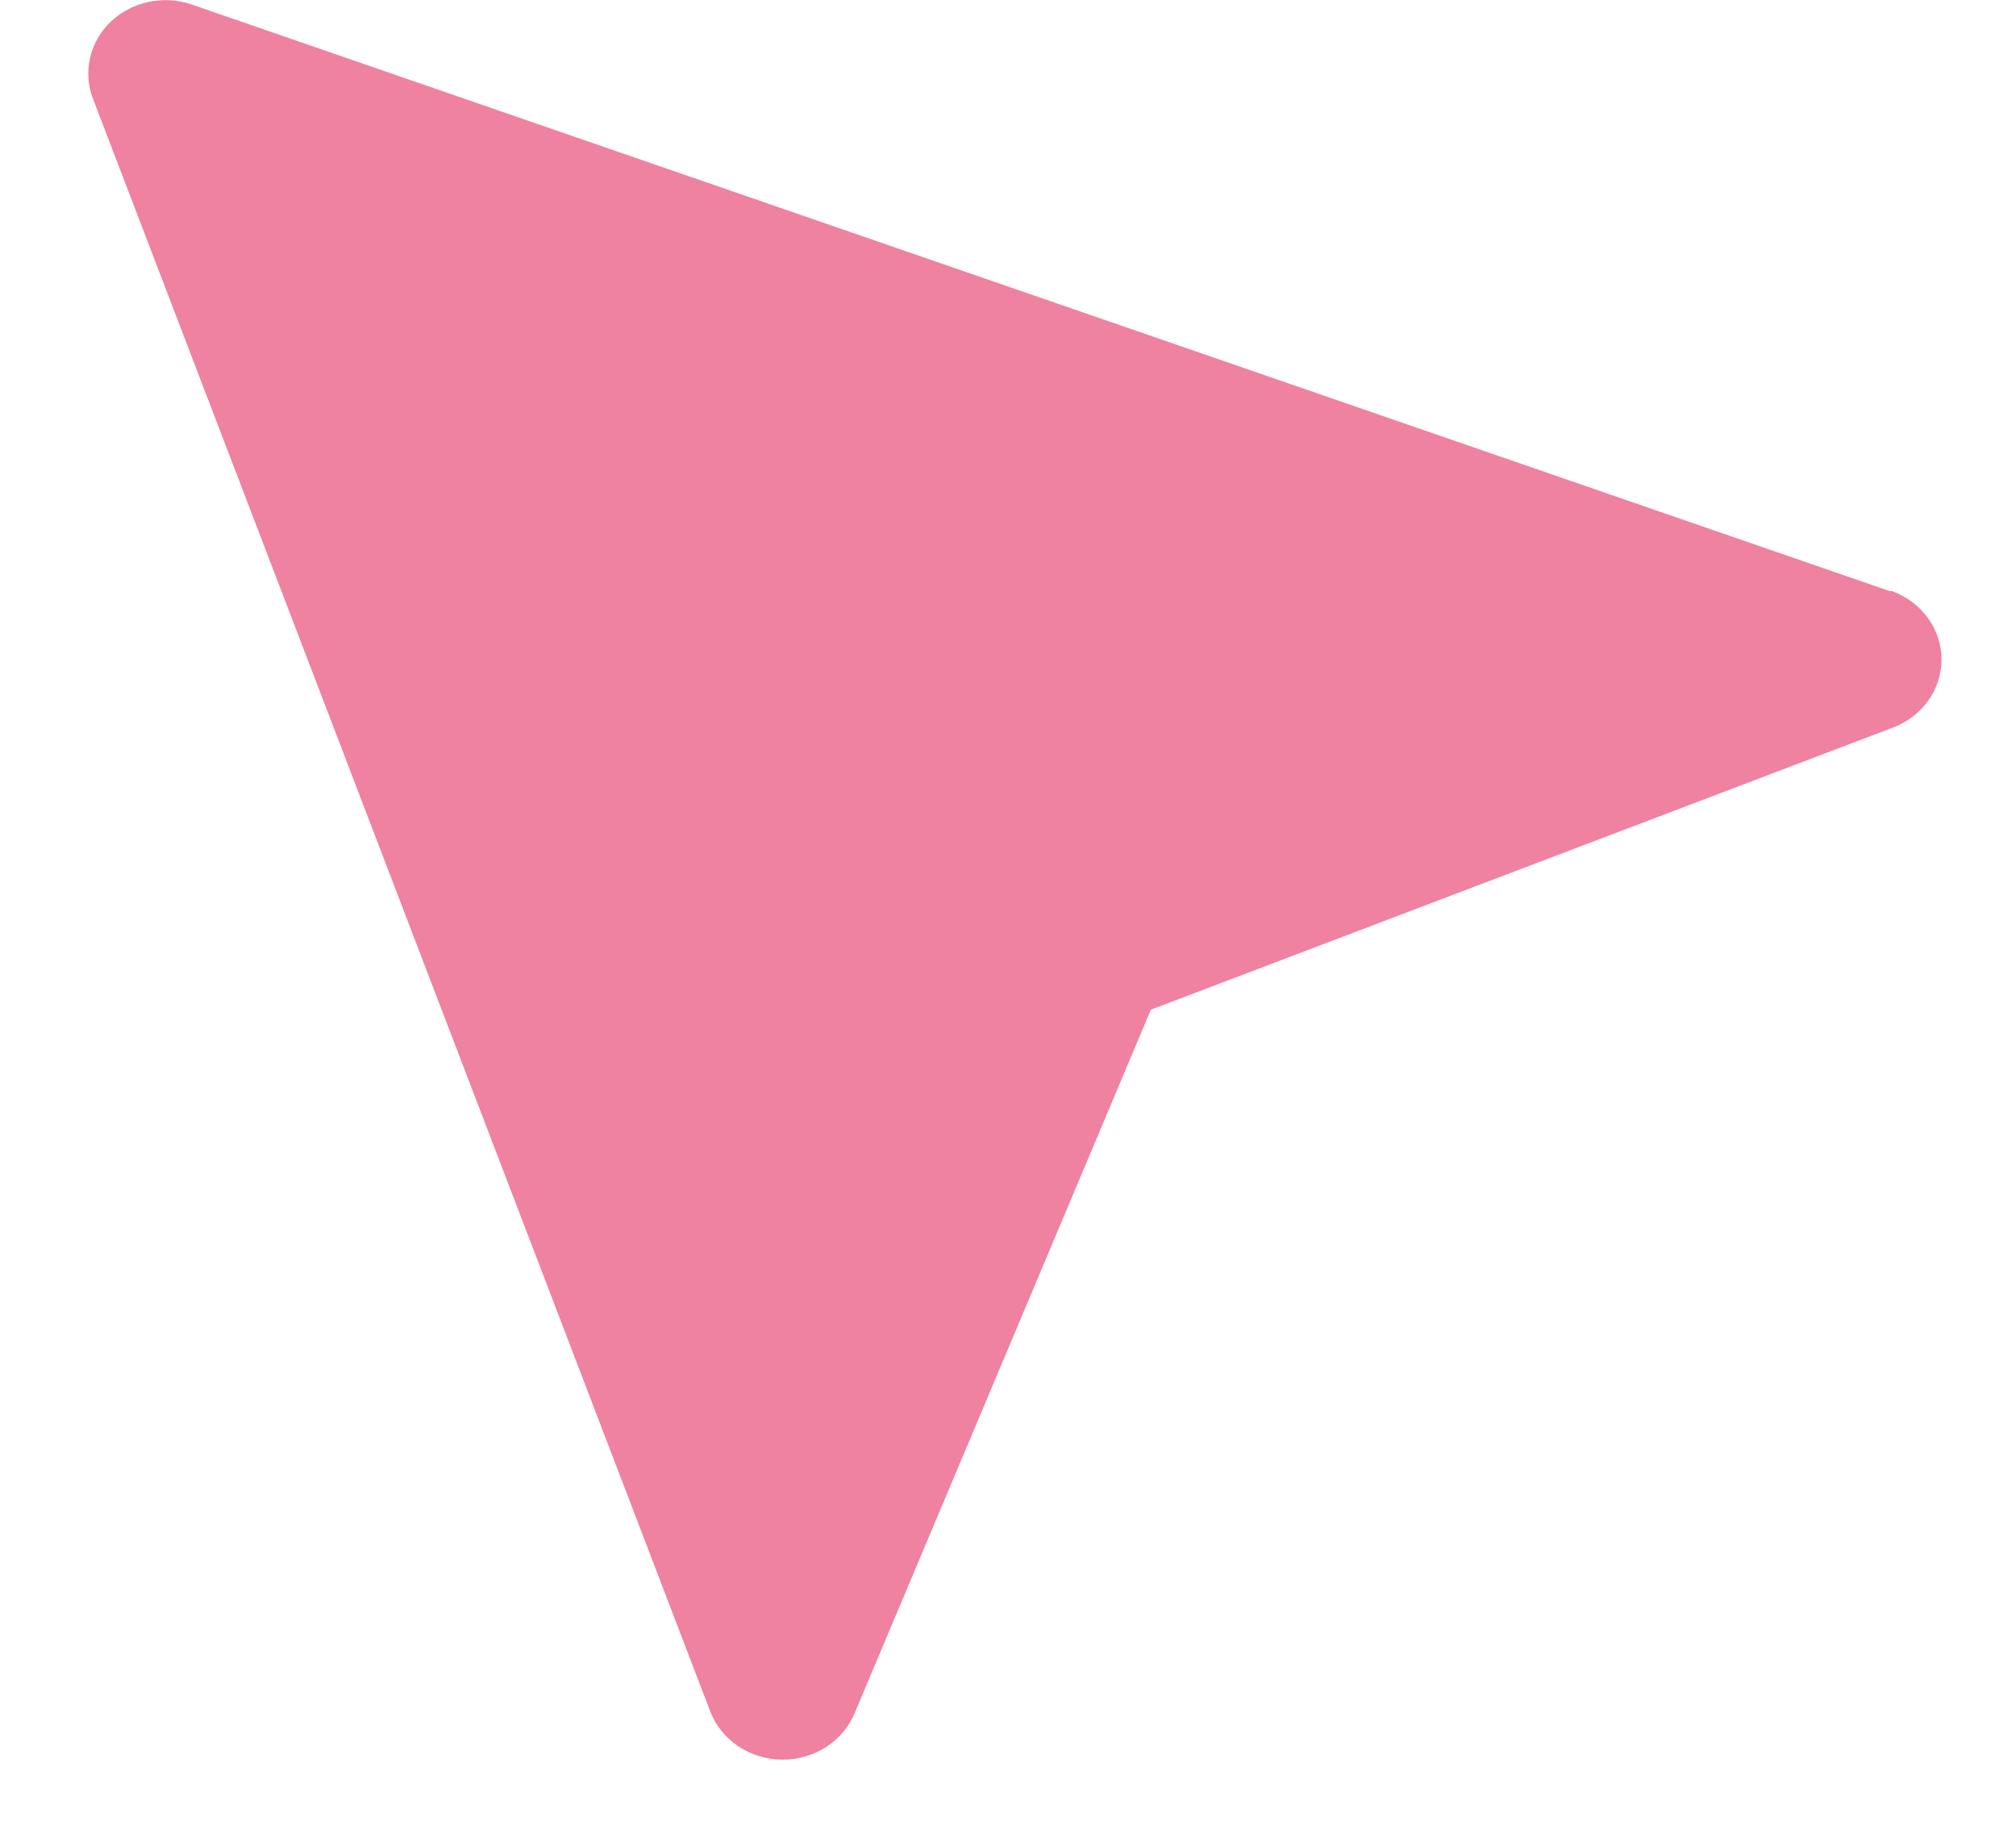 <svg width="22" height="20" viewBox="0 0 22 20" fill="none" xmlns="http://www.w3.org/2000/svg">
<g clip-path="url(#clip0_1211_8372)">
<path d="M2.091 0.049L20.618 6.449H20.643C20.803 6.507 20.941 6.609 21.038 6.743C21.135 6.876 21.187 7.035 21.187 7.197C21.187 7.36 21.135 7.518 21.038 7.652C20.941 7.785 20.803 7.888 20.643 7.945L12.559 11.018L9.325 18.698C9.263 18.847 9.155 18.974 9.015 19.064C8.875 19.154 8.711 19.202 8.542 19.202C8.369 19.202 8.2 19.151 8.058 19.057C7.917 18.962 7.809 18.829 7.75 18.674L1.013 1.073C0.959 0.93 0.949 0.775 0.984 0.627C1.018 0.479 1.097 0.343 1.21 0.236C1.323 0.128 1.466 0.054 1.622 0.021C1.778 -0.012 1.941 -0.003 2.091 0.049Z" fill="#EF81A1"/>
</g>
<defs>
<clipPath id="clip0_1211_8372">
<rect width="20.891" height="20" fill="white" transform="translate(0.963)"/>
</clipPath>
</defs>
</svg>
